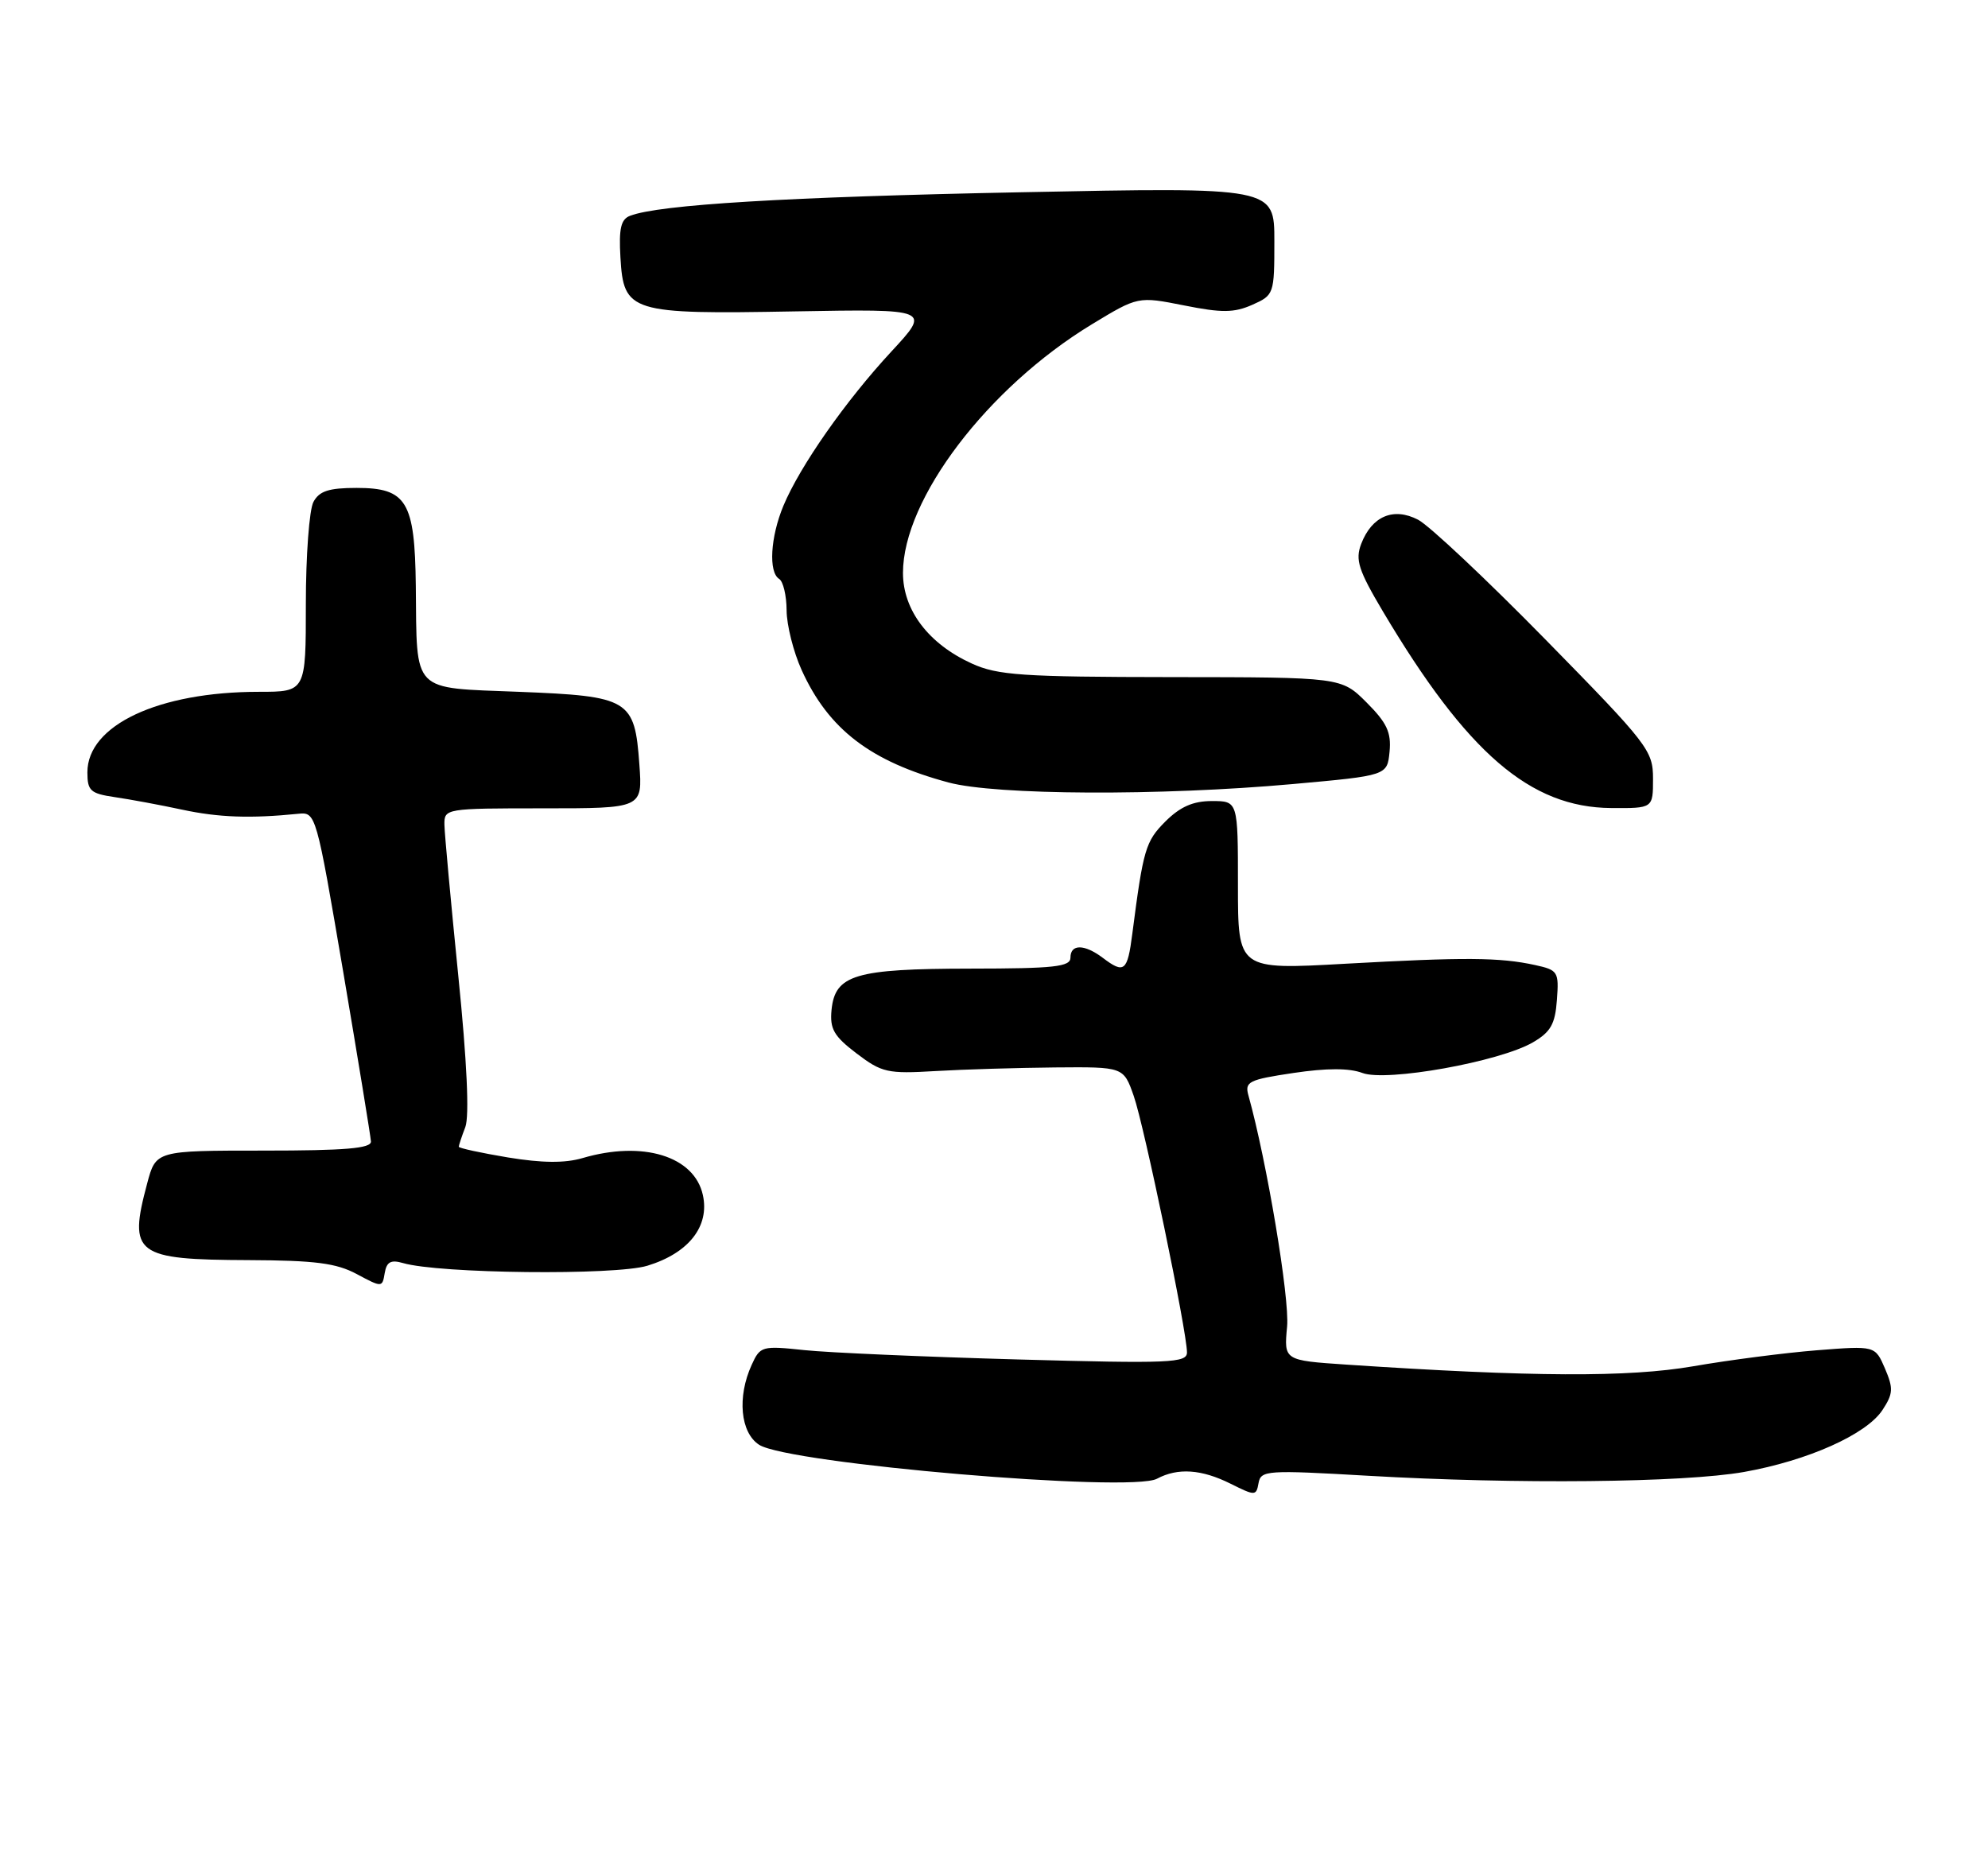 <?xml version="1.0" encoding="UTF-8" standalone="no"?>
<!DOCTYPE svg PUBLIC "-//W3C//DTD SVG 1.1//EN" "http://www.w3.org/Graphics/SVG/1.1/DTD/svg11.dtd" >
<svg xmlns="http://www.w3.org/2000/svg" xmlns:xlink="http://www.w3.org/1999/xlink" version="1.1" viewBox="0 0 273 256">
 <g >
 <path fill="currentColor"
d=" M 187.83 202.65 C 208.24 203.83 231.19 203.60 239.50 202.13 C 248.27 200.57 256.32 196.97 258.51 193.62 C 259.98 191.38 260.02 190.66 258.85 187.92 C 257.50 184.79 257.50 184.79 249.50 185.42 C 245.10 185.77 237.45 186.76 232.50 187.62 C 223.62 189.15 210.42 189.09 184.91 187.39 C 176.31 186.81 176.31 186.81 176.75 182.16 C 177.11 178.27 173.96 159.45 171.44 150.43 C 170.91 148.54 171.46 148.26 177.63 147.34 C 182.21 146.66 185.28 146.66 187.09 147.34 C 190.39 148.59 205.92 145.80 210.50 143.14 C 212.94 141.72 213.56 140.64 213.80 137.32 C 214.09 133.43 213.95 133.21 210.80 132.52 C 205.95 131.46 201.16 131.43 184.75 132.34 C 170.00 133.17 170.00 133.17 170.00 121.58 C 170.00 110.00 170.00 110.00 166.42 110.00 C 163.84 110.00 162.07 110.78 160.04 112.80 C 157.31 115.54 157.00 116.57 155.49 128.25 C 154.83 133.40 154.38 133.76 151.44 131.53 C 148.92 129.63 147.00 129.61 147.00 131.50 C 147.00 132.76 144.80 133.00 133.25 133.01 C 117.43 133.03 114.67 133.85 114.19 138.68 C 113.94 141.29 114.50 142.28 117.63 144.66 C 121.09 147.29 121.89 147.47 128.43 147.08 C 132.32 146.85 139.73 146.63 144.90 146.58 C 154.29 146.50 154.29 146.50 155.69 150.50 C 157.14 154.64 163.00 182.86 163.00 185.71 C 163.00 187.16 160.72 187.26 139.75 186.68 C 126.96 186.32 113.78 185.75 110.47 185.40 C 104.63 184.78 104.39 184.85 103.22 187.43 C 101.21 191.83 101.67 196.74 104.25 198.40 C 108.28 200.99 155.26 205.00 158.88 203.06 C 161.74 201.53 165.00 201.75 169.00 203.75 C 172.37 205.43 172.51 205.43 172.83 203.65 C 173.15 201.90 173.98 201.85 187.83 202.65 Z  M 55.33 173.44 C 60.29 174.90 84.47 175.16 88.90 173.81 C 94.57 172.08 97.47 168.40 96.52 164.10 C 95.35 158.76 88.28 156.59 79.99 159.03 C 77.56 159.74 74.45 159.71 69.75 158.94 C 66.04 158.32 63.00 157.66 63.00 157.47 C 63.00 157.29 63.40 156.07 63.90 154.77 C 64.47 153.25 64.13 145.78 62.93 133.95 C 61.91 123.80 61.05 114.49 61.03 113.25 C 61.00 111.03 61.15 111.00 74.62 111.00 C 88.24 111.00 88.24 111.00 87.80 104.97 C 87.16 96.03 86.44 95.60 71.26 95.00 C 56.39 94.41 57.26 95.31 57.10 80.47 C 56.97 68.86 55.85 67.00 48.98 67.00 C 45.15 67.00 43.84 67.43 43.04 68.93 C 42.47 70.00 42.00 76.30 42.00 82.93 C 42.00 95.00 42.00 95.00 35.55 95.00 C 21.76 95.00 12.00 99.58 12.00 106.06 C 12.00 108.59 12.42 108.97 15.75 109.46 C 17.81 109.76 21.98 110.53 25.00 111.18 C 30.03 112.26 34.39 112.41 40.95 111.75 C 43.38 111.50 43.42 111.64 47.14 133.50 C 49.19 145.60 50.90 156.06 50.94 156.75 C 50.98 157.70 47.41 158.00 36.21 158.00 C 21.41 158.00 21.41 158.00 20.21 162.51 C 17.60 172.26 18.56 172.98 34.18 173.04 C 43.28 173.08 46.19 173.45 49.00 174.96 C 52.46 176.81 52.50 176.81 52.83 174.82 C 53.09 173.28 53.67 172.96 55.33 173.44 Z  M 227.00 106.94 C 227.00 103.06 226.36 102.23 212.25 87.84 C 204.14 79.57 196.26 72.16 194.74 71.37 C 191.35 69.61 188.38 70.88 186.92 74.70 C 186.09 76.89 186.55 78.30 189.90 83.95 C 201.47 103.42 210.13 110.88 221.25 110.96 C 227.00 111.00 227.00 111.00 227.00 106.94 Z  M 177.50 107.67 C 190.50 106.50 190.50 106.50 190.82 103.22 C 191.07 100.57 190.45 99.25 187.67 96.47 C 184.20 93.00 184.20 93.00 160.85 92.98 C 140.36 92.96 137.00 92.73 133.46 91.12 C 127.52 88.42 124.00 83.79 124.00 78.67 C 124.00 68.53 135.63 53.23 149.93 44.54 C 156.28 40.69 156.28 40.69 162.60 41.94 C 167.80 42.98 169.46 42.96 171.96 41.86 C 174.95 40.53 175.00 40.39 175.00 33.11 C 175.00 25.70 175.00 25.70 140.25 26.40 C 108.03 27.04 90.52 28.10 86.53 29.63 C 85.26 30.11 84.97 31.38 85.20 35.35 C 85.64 42.90 86.52 43.17 109.16 42.76 C 127.82 42.43 127.82 42.43 122.40 48.28 C 116.10 55.08 109.87 63.99 107.59 69.43 C 105.79 73.74 105.51 78.58 107.00 79.50 C 107.55 79.84 108.01 81.78 108.02 83.81 C 108.03 85.84 108.96 89.53 110.08 92.00 C 113.77 100.15 119.54 104.57 130.25 107.45 C 136.75 109.20 159.27 109.31 177.50 107.67 Z "/>
</g>
</svg>